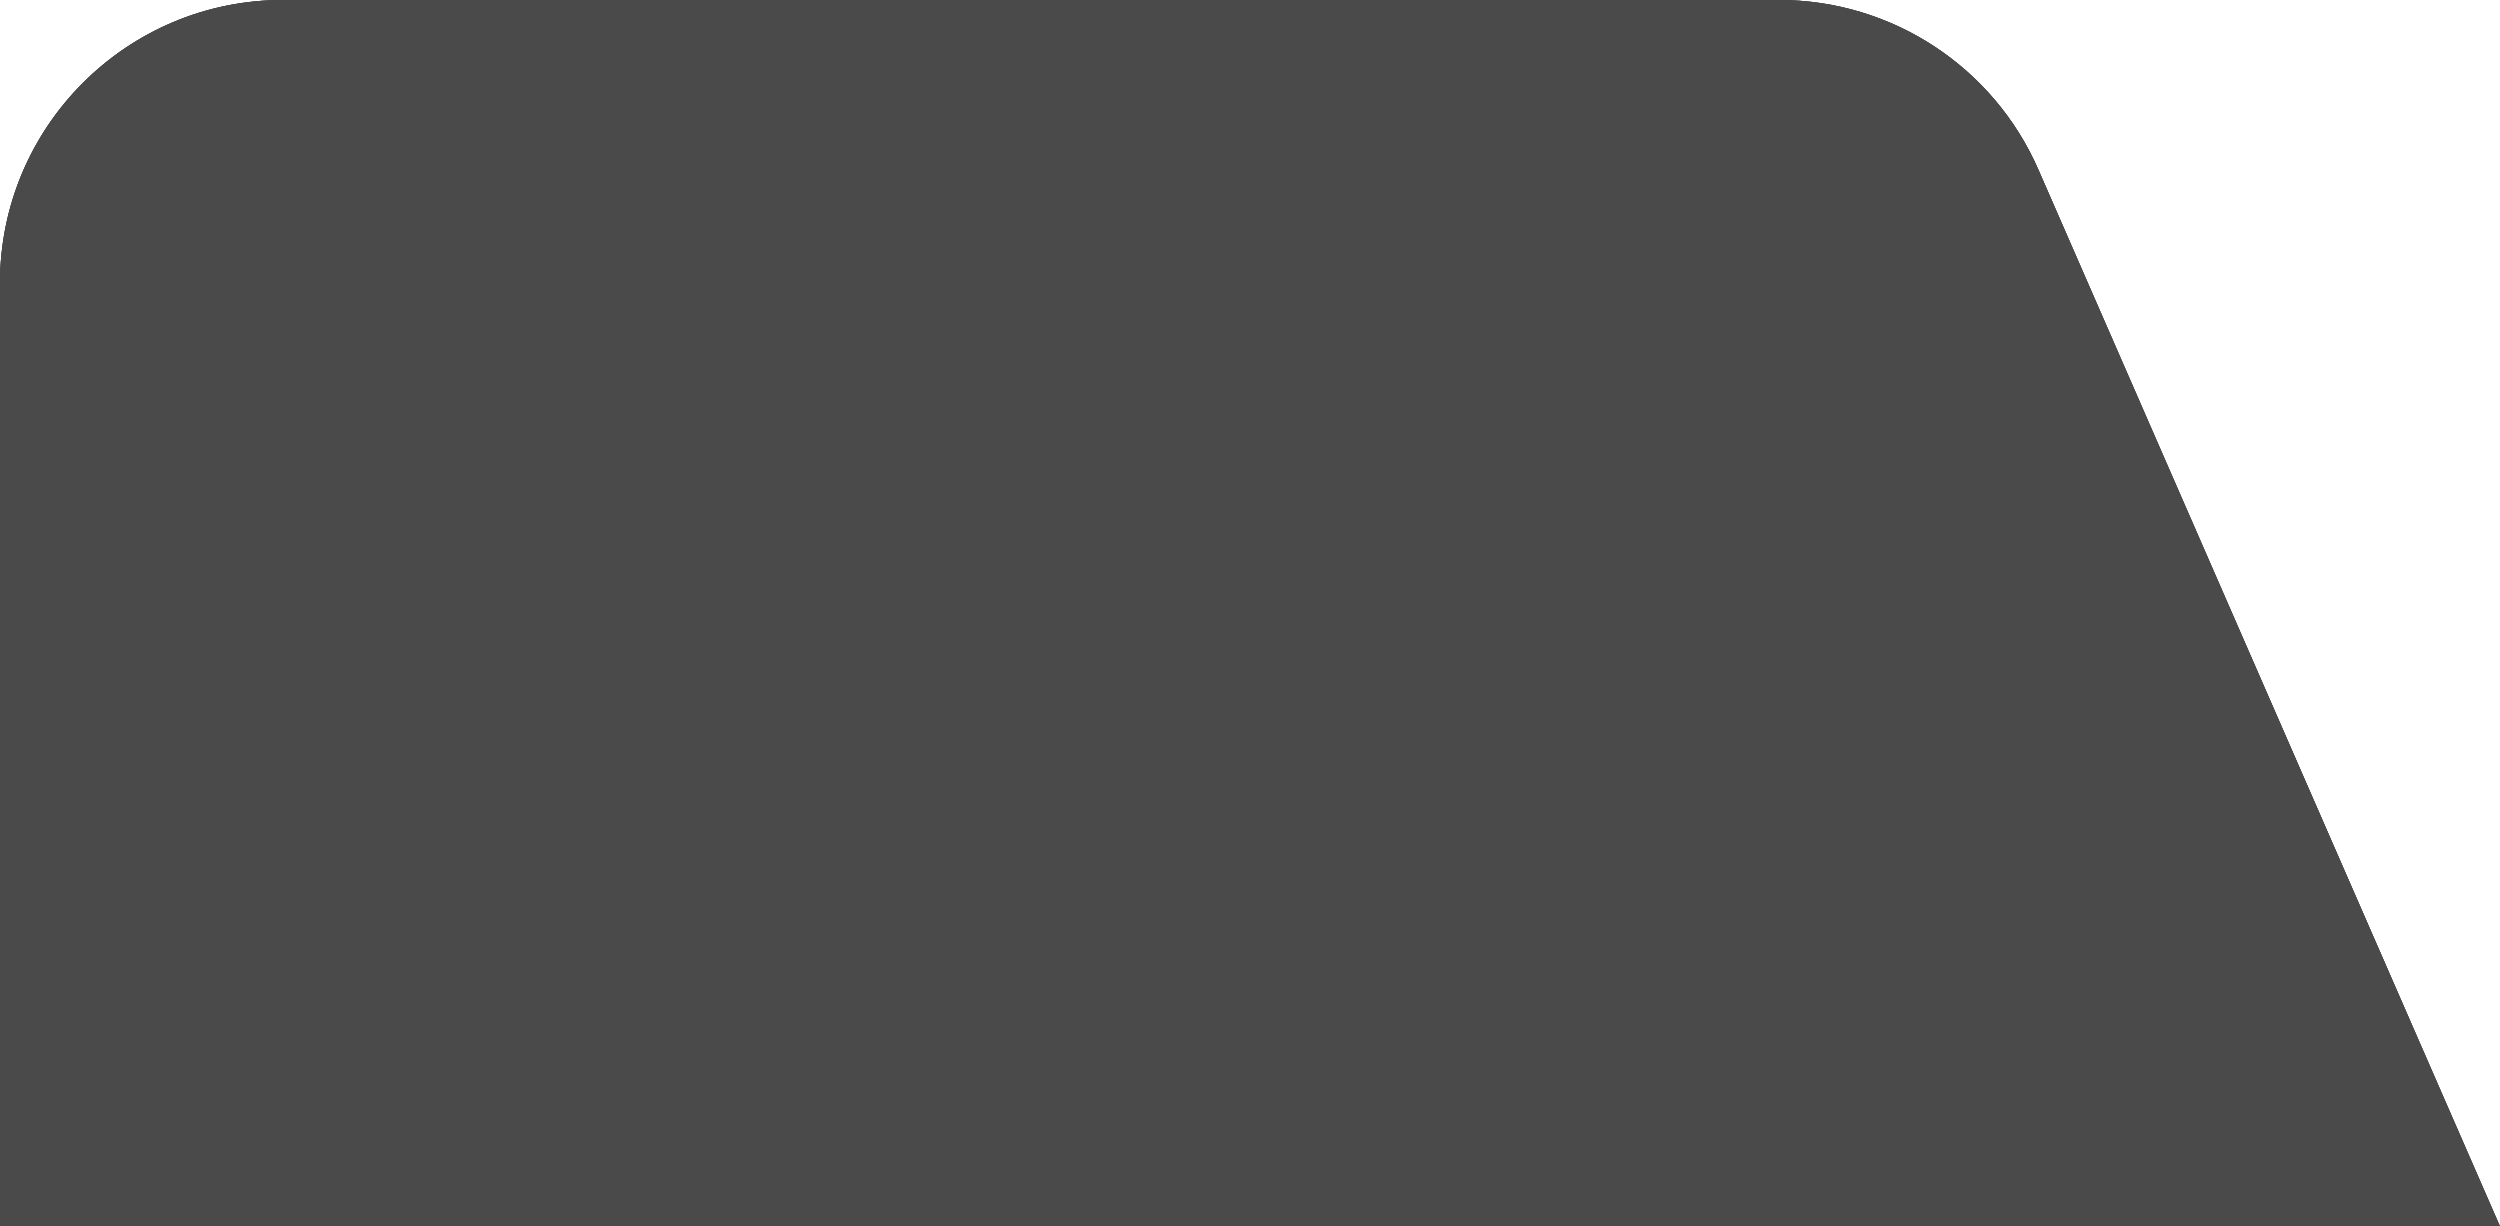 <svg width="106" height="52" viewBox="0 0 106 52" fill="none" xmlns="http://www.w3.org/2000/svg">
<path d="M0 12C0 5.373 5.373 0 12 0H75.433C80.203 0 84.52 2.825 86.429 7.197L106 52H0V12Z" fill="#414141"/>
<path d="M0 12C0 5.373 5.373 0 12 0H75.433C80.203 0 84.52 2.825 86.429 7.197L106 52H0V12Z" fill="#414141"/>
<path d="M0 12C0 5.373 5.373 0 12 0H75.433C80.203 0 84.52 2.825 86.429 7.197L106 52H0V12Z" fill="#4A4A4A"/>
</svg>
